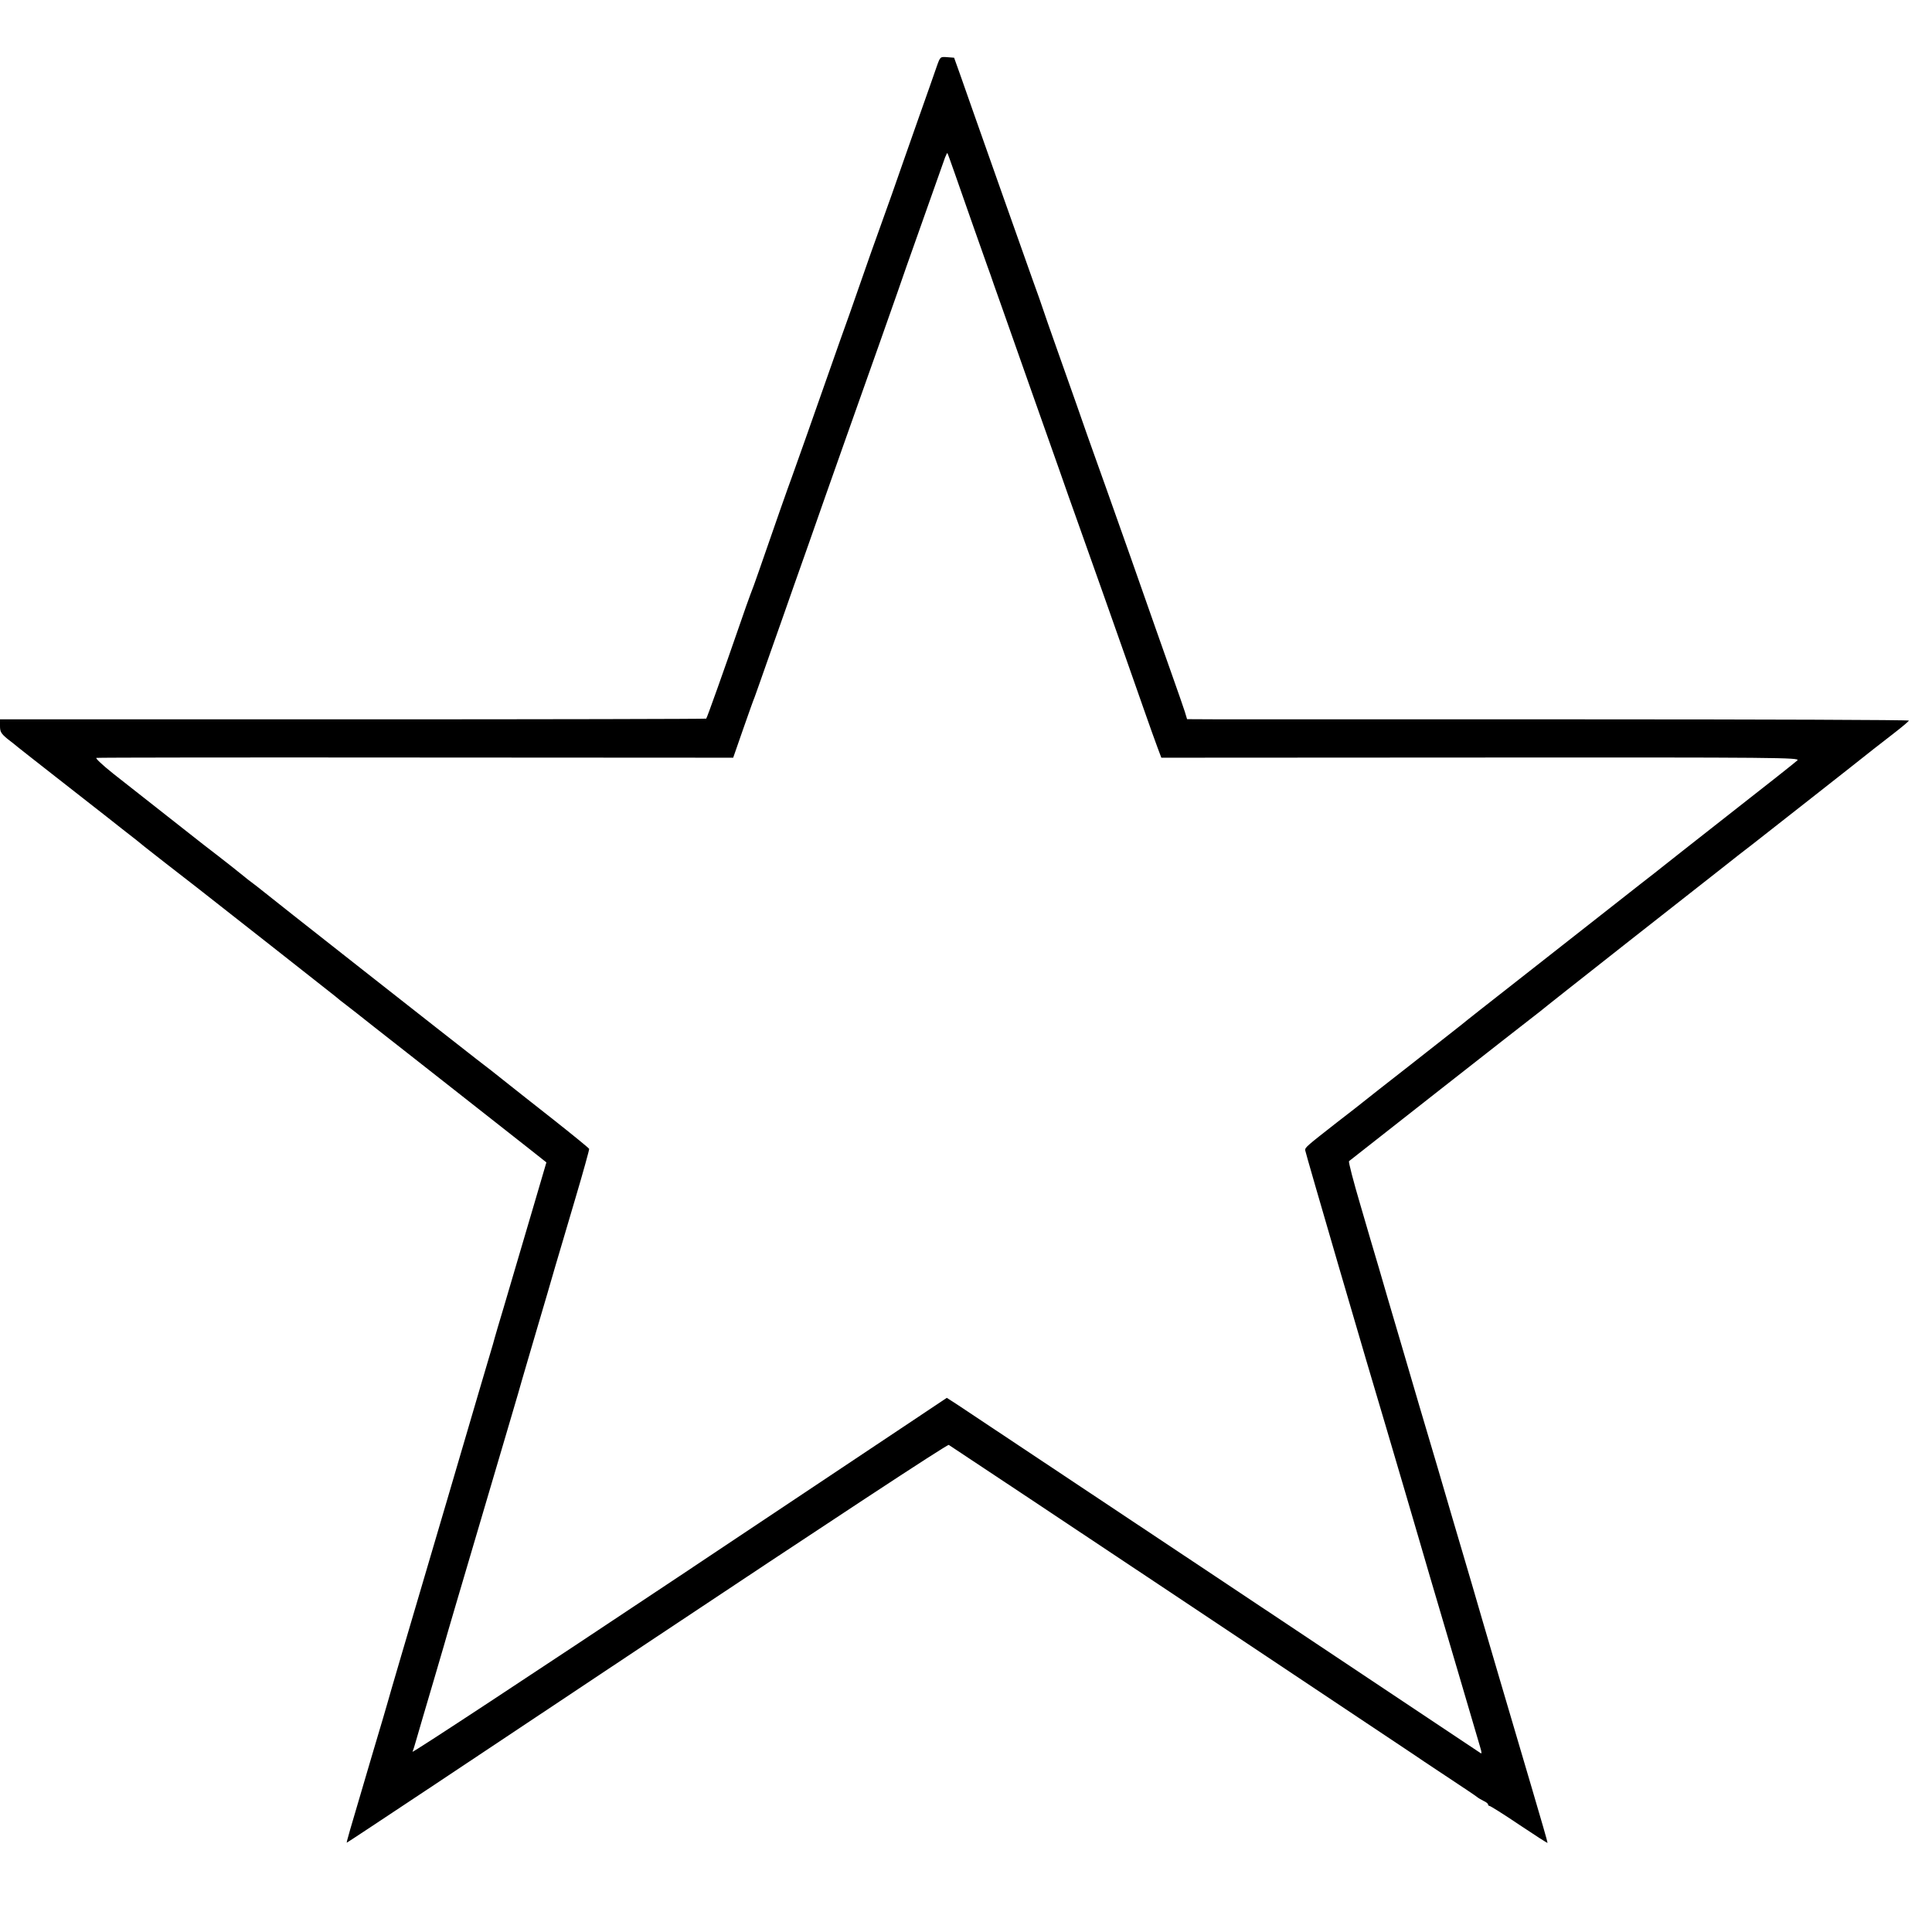 <?xml version="1.0" standalone="no"?>
<!DOCTYPE svg PUBLIC "-//W3C//DTD SVG 20010904//EN"
 "http://www.w3.org/TR/2001/REC-SVG-20010904/DTD/svg10.dtd">
<svg version="1.0" xmlns="http://www.w3.org/2000/svg"
 width="1088pt" height="1088pt" viewBox="0 0 1088 1088"
 preserveAspectRatio="xMidYMid meet">
<g transform="translate(0,1088) scale(0.1,-0.1)"
fill="#000000" stroke="none">
<path d="M5276 10508 c-10 -29 -56 -161 -103 -293 -46 -132 -114 -323 -149
-425 -36 -102 -74 -207 -84 -235 -10 -27 -51 -142 -90 -255 -39 -113 -93 -266
-120 -340 -49 -138 -81 -231 -190 -540 -34 -96 -70 -197 -80 -225 -17 -45 -96
-269 -186 -530 -19 -55 -41 -116 -49 -135 -7 -19 -35 -96 -60 -170 -85 -246
-183 -522 -188 -527 -3 -2 -898 -4 -1991 -4 l-1986 0 0 -38 c0 -32 6 -42 42
-72 24 -18 50 -39 58 -46 8 -7 103 -81 210 -165 107 -84 211 -165 230 -180 19
-15 85 -66 145 -114 61 -47 119 -93 130 -103 20 -16 186 -146 290 -226 104
-81 751 -590 781 -614 16 -14 45 -37 64 -51 18 -14 88 -68 154 -121 67 -52
270 -212 451 -354 182 -143 373 -293 426 -335 l96 -76 -69 -235 c-38 -129 -94
-319 -125 -424 -31 -104 -66 -226 -80 -270 -13 -44 -25 -87 -27 -95 -3 -8
-118 -400 -256 -870 -257 -871 -328 -1113 -335 -1140 -2 -8 -42 -145 -90 -305
-138 -466 -144 -489 -142 -492 2 -1 762 504 1690 1123 1011 673 1693 1122
1700 1117 18 -10 2610 -1737 2622 -1746 5 -4 84 -57 175 -117 91 -60 170 -113
177 -119 7 -6 24 -16 38 -23 14 -6 25 -15 25 -20 0 -4 4 -8 8 -8 5 0 80 -47
166 -105 87 -58 159 -105 161 -103 1 2 -38 138 -87 303 -82 277 -298 1010
-338 1150 -10 33 -34 114 -53 180 -20 66 -83 282 -141 480 -59 198 -150 506
-202 685 -53 179 -111 377 -129 440 -19 63 -66 223 -104 354 -39 132 -68 243
-64 247 13 11 1015 797 1041 816 13 10 29 23 36 28 6 6 234 186 506 400 510
400 597 469 616 484 6 5 37 29 70 54 51 40 616 483 684 538 14 11 64 50 112
87 48 37 87 70 88 74 0 4 -825 7 -1832 7 -1008 0 -1923 0 -2033 0 l-200 1 -13
43 c-7 23 -40 116 -72 207 -32 91 -138 390 -234 665 -97 275 -190 536 -206
580 -16 44 -59 166 -95 270 -37 105 -92 260 -122 345 -30 85 -61 173 -68 195
-7 22 -34 99 -60 170 -52 145 -276 780 -336 950 -21 61 -54 153 -72 205 l-34
95 -39 3 c-39 3 -39 3 -58 -50z m102 -608 c53 -152 154 -440 181 -515 12 -33
29 -80 37 -105 16 -44 47 -133 217 -615 47 -132 115 -325 152 -430 36 -104 77
-219 90 -255 23 -63 267 -752 385 -1090 32 -91 67 -190 79 -221 l21 -56 1800
1 c1674 1 1798 0 1782 -16 -9 -9 -181 -145 -382 -302 -201 -158 -372 -292
-380 -299 -8 -7 -62 -49 -120 -94 -58 -45 -240 -188 -405 -318 -165 -130 -313
-246 -330 -259 -87 -68 -254 -199 -280 -221 -16 -13 -142 -112 -280 -220 -137
-107 -257 -201 -265 -208 -8 -7 -76 -60 -150 -117 -170 -133 -180 -141 -180
-157 0 -10 363 -1253 455 -1558 13 -44 62 -210 109 -370 47 -159 109 -373 139
-475 30 -102 103 -349 162 -549 59 -200 113 -384 120 -408 10 -32 10 -42 2
-35 -15 11 -2873 1914 -2949 1964 l-56 36 -1507 -1005 c-829 -552 -1505 -997
-1502 -988 4 8 14 41 23 73 9 31 52 179 96 327 44 149 81 277 83 285 2 8 22
76 44 150 295 1000 356 1204 371 1260 10 36 49 166 85 290 37 124 82 279 101
345 20 66 71 241 115 389 44 148 78 272 77 276 -2 5 -93 79 -203 166 -110 86
-223 176 -251 198 -76 61 -121 96 -180 141 -78 60 -1208 948 -1214 955 -3 3
-23 18 -45 35 -22 16 -42 32 -45 35 -5 5 -125 100 -236 185 -46 36 -117 92
-506 398 -59 47 -102 87 -95 89 6 2 816 3 1799 2 l1787 -1 56 161 c31 89 60
170 65 181 4 11 45 126 90 255 46 129 105 298 132 375 58 162 93 264 176 500
66 186 116 330 308 870 70 198 137 389 149 425 21 60 194 549 217 613 6 15 12
27 13 25 2 -2 21 -55 43 -118z"/>
</g>
</svg>
